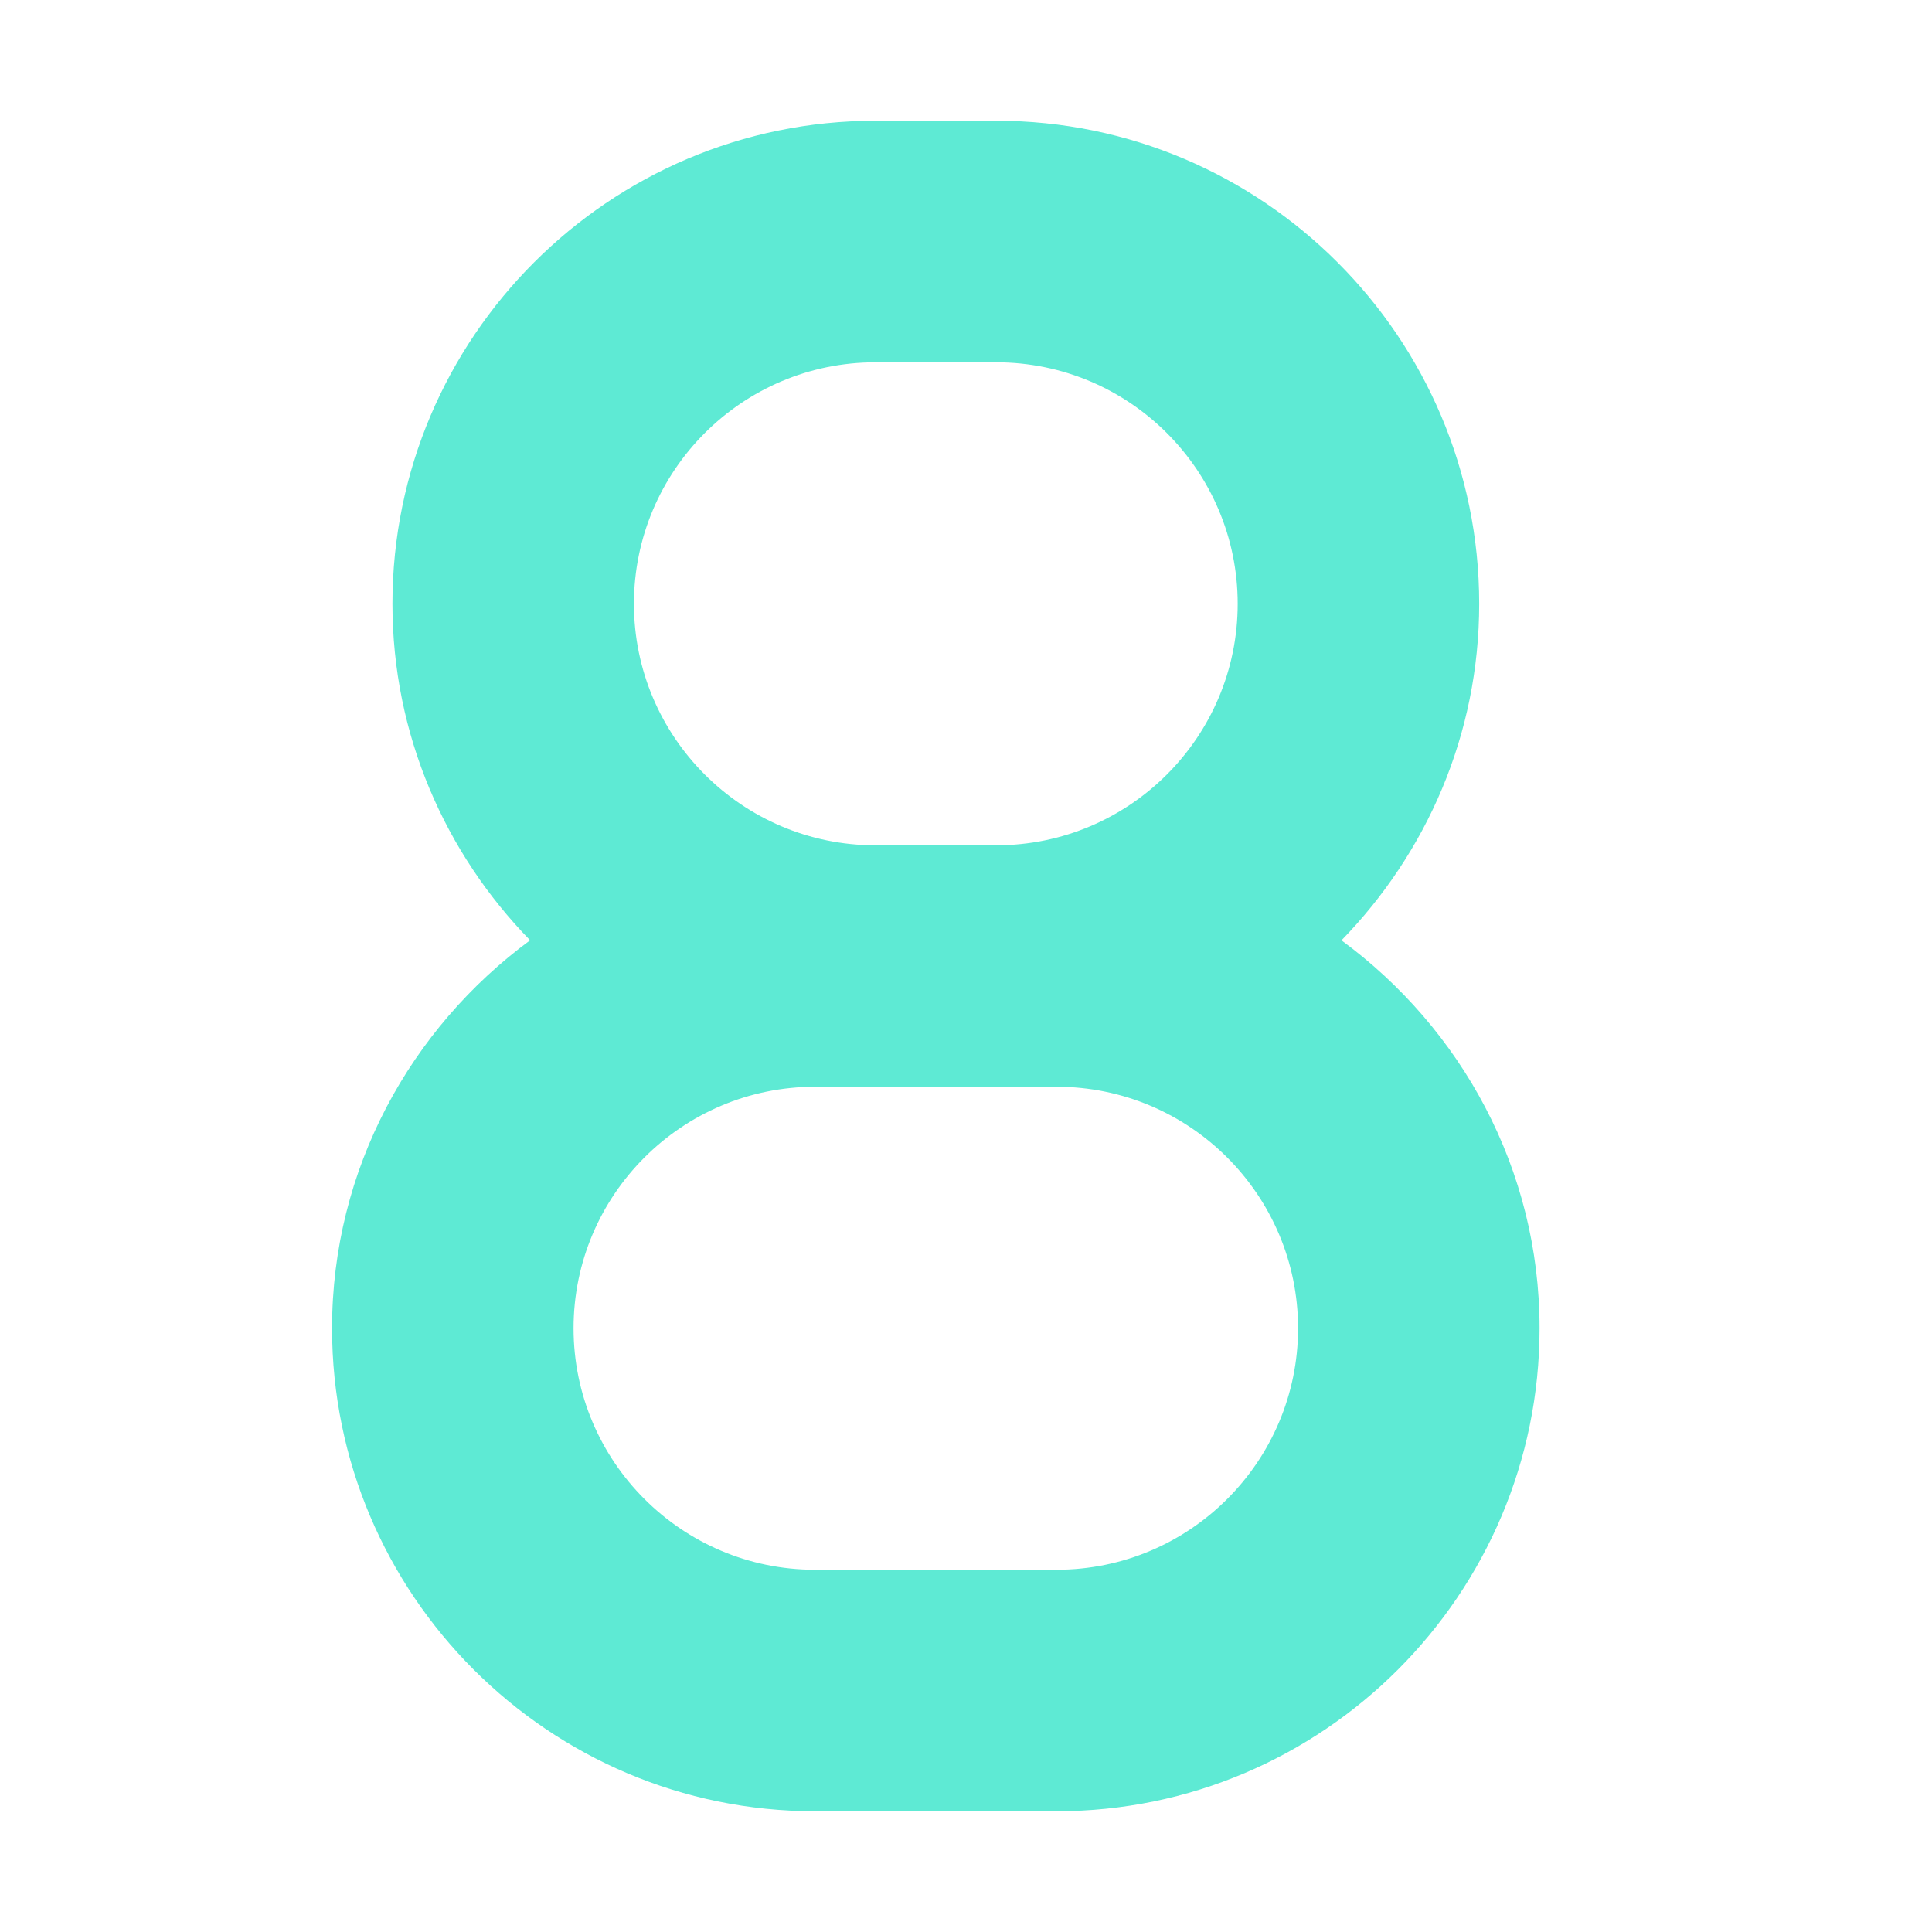 <svg width="32" height="32" viewBox="0 0 32 32" fill="none" xmlns="http://www.w3.org/2000/svg">
<path d="M22.219 15.575C23.625 14.131 24.5 12.169 24.5 10C24.5 5.589 20.911 2 16.5 2H14.5C10.089 2 6.5 5.589 6.5 10C6.5 12.169 7.374 14.133 8.78 15.574C6.802 17.031 5.5 19.363 5.5 22C5.5 26.411 9.089 30 13.5 30H17.5C21.911 30 25.5 26.411 25.5 22C25.5 19.363 24.2 17.031 22.219 15.575ZM14.5 6.001H16.5C18.706 6.001 20.5 7.794 20.5 10.001C20.5 12.207 18.706 14.001 16.5 14.001H14.5C12.294 14.001 10.5 12.207 10.5 10.001C10.5 7.794 12.294 6.001 14.5 6.001V6.001ZM17.5 26H13.5C11.294 26 9.5 24.206 9.5 22C9.5 19.794 11.294 18 13.5 18H17.5C19.706 18 21.5 19.794 21.5 22C21.5 24.206 19.706 26 17.5 26Z" fill="#5EEAD4"/>
</svg>
